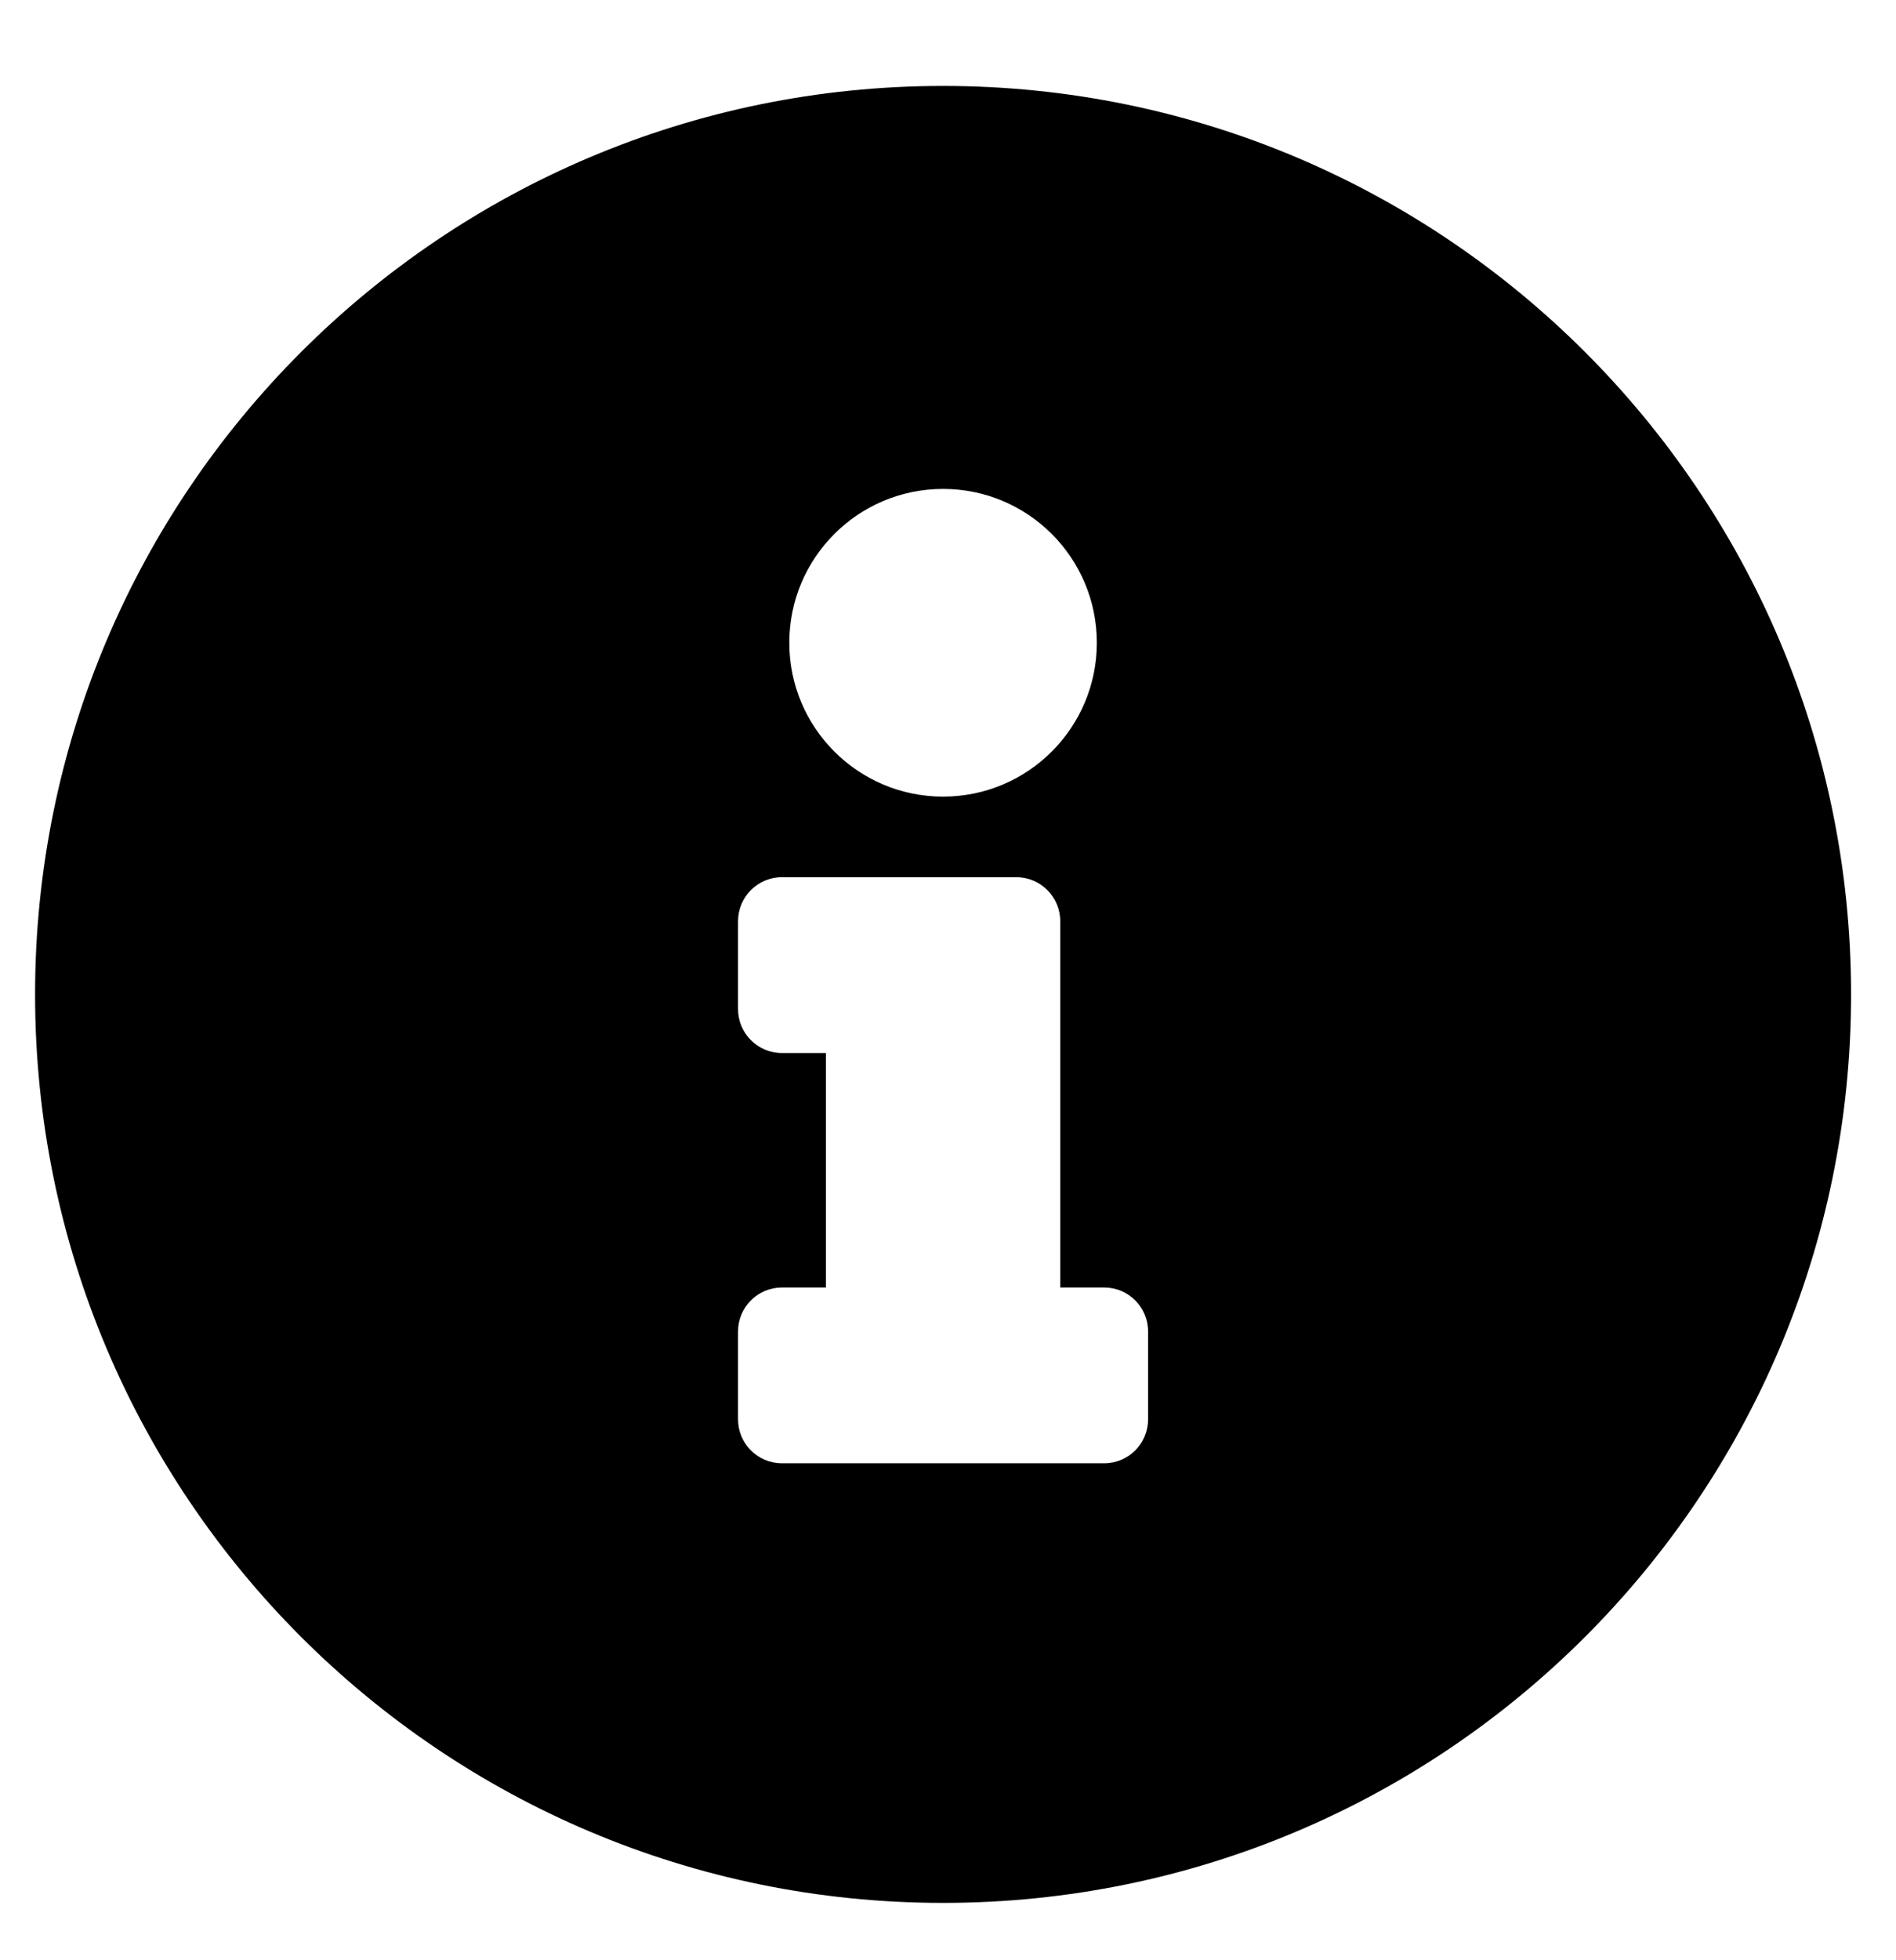 <svg width="30" height="31" viewBox="0 0 30 31" fill="none" xmlns="http://www.w3.org/2000/svg">
<g clip-path="url(#clip0_201_4983)">
<path d="M14.922 1.359C6.988 1.359 0.555 7.794 0.555 15.726C0.555 23.663 6.988 30.093 14.922 30.093C22.856 30.093 29.289 23.663 29.289 15.726C29.289 7.794 22.856 1.359 14.922 1.359ZM14.922 7.732C16.265 7.732 17.355 8.821 17.355 10.165C17.355 11.508 16.265 12.598 14.922 12.598C13.578 12.598 12.489 11.508 12.489 10.165C12.489 8.821 13.578 7.732 14.922 7.732ZM18.166 22.446C18.166 22.83 17.855 23.141 17.471 23.141H12.373C11.989 23.141 11.678 22.83 11.678 22.446V21.056C11.678 20.672 11.989 20.361 12.373 20.361H13.068V16.653H12.373C11.989 16.653 11.678 16.342 11.678 15.958V14.568C11.678 14.184 11.989 13.872 12.373 13.872H16.08C16.464 13.872 16.776 14.184 16.776 14.568V20.361H17.471C17.855 20.361 18.166 20.672 18.166 21.056V22.446Z" fill="black"/>
</g>
<defs>
<clipPath id="clip0_201_4983">
<rect width="29.661" height="29.661" fill="white" transform="translate(0.091 0.896)"/>
</clipPath>
</defs>
</svg>
